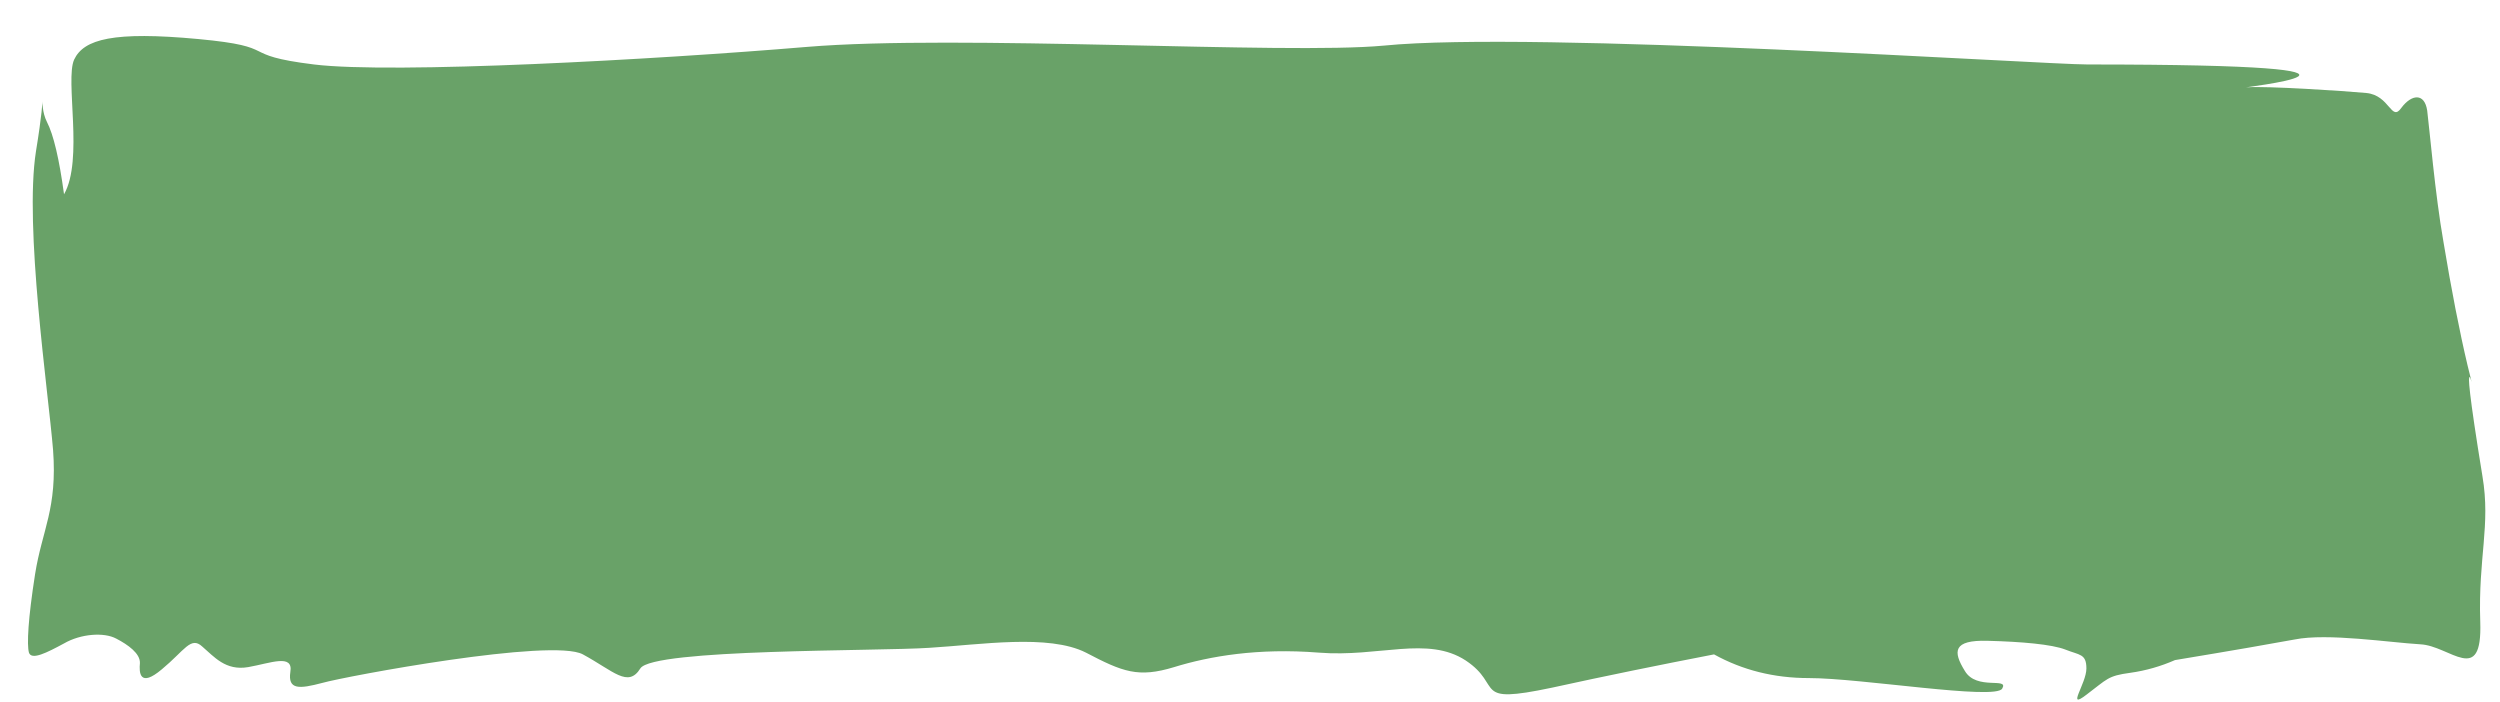 <svg version="1.2" baseProfile="tiny-ps" xmlns="http://www.w3.org/2000/svg" viewBox="0 0 57 16" width="57" height="16">
	<title>Capa 1</title>
	<style>
		tspan { white-space:pre }
		.shp0 { fill: #69a268 } 
	</style>
	<g id="Capa 1">
		<path id="&lt;Path&gt;" class="shp0" d="M1.69 1.36C1.91 0.89 2.59 0.71 4.52 0.89C6.45 1.07 5.37 1.25 7.16 1.47C8.96 1.69 14.93 1.36 18.39 1.07C21.85 0.78 29.3 1.25 31.55 1.04C34.97 0.7 46.57 1.47 47.6 1.47C55.99 1.47 50.79 2.03 51.24 1.99C51.69 1.96 53.41 2.07 53.95 2.12C54.49 2.17 54.52 2.79 54.75 2.46C54.99 2.14 55.28 2.12 55.34 2.52C55.39 2.91 55.52 4.43 55.71 5.51C55.89 6.6 56.08 7.57 56.26 8.33C56.57 9.6 55.96 6.93 56.6 10.86C56.79 11.99 56.5 12.7 56.55 14.18C56.6 15.66 55.86 14.72 55.18 14.69C54.49 14.65 53.06 14.43 52.32 14.58C51.83 14.67 50.92 14.83 49.59 15.05C49.27 15.19 48.93 15.29 48.57 15.34C48.05 15.41 48.05 15.48 47.57 15.84C47.1 16.2 47.57 15.59 47.57 15.24C47.57 14.9 47.41 14.94 47.09 14.81C46.78 14.69 46.09 14.63 45.31 14.61C44.53 14.59 44.52 14.85 44.8 15.3C45.07 15.75 45.81 15.43 45.65 15.7C45.5 15.97 42.43 15.46 41.24 15.46C40.45 15.46 39.73 15.28 39.08 14.92C37.84 15.16 36.61 15.41 35.38 15.68C33.53 16.07 34.29 15.64 33.42 15.06C32.55 14.49 31.44 14.99 30.07 14.88C28.69 14.77 27.58 14.96 26.77 15.21C25.95 15.46 25.6 15.32 24.76 14.88C23.91 14.45 22.35 14.7 21.19 14.77C20.03 14.85 14.88 14.79 14.6 15.24C14.32 15.69 13.99 15.3 13.29 14.92C12.59 14.54 7.88 15.42 7.35 15.57C6.82 15.71 6.56 15.73 6.62 15.32C6.69 14.9 6.17 15.12 5.66 15.21C5.14 15.3 4.88 14.97 4.61 14.74C4.35 14.5 4.21 14.83 3.69 15.26C3.18 15.69 3.17 15.33 3.19 15.12C3.2 14.9 2.92 14.7 2.65 14.56C2.37 14.41 1.84 14.45 1.46 14.67C1.07 14.88 0.72 15.06 0.66 14.88C0.61 14.7 0.64 14.11 0.8 13.09C0.96 12.08 1.31 11.6 1.21 10.26C1.1 8.92 0.55 5.17 0.82 3.45C1.1 1.74 0.85 2.35 1.07 2.78C1.22 3.07 1.35 3.62 1.46 4.43C1.91 3.64 1.48 1.83 1.69 1.36Z" />
	</g>
</svg>